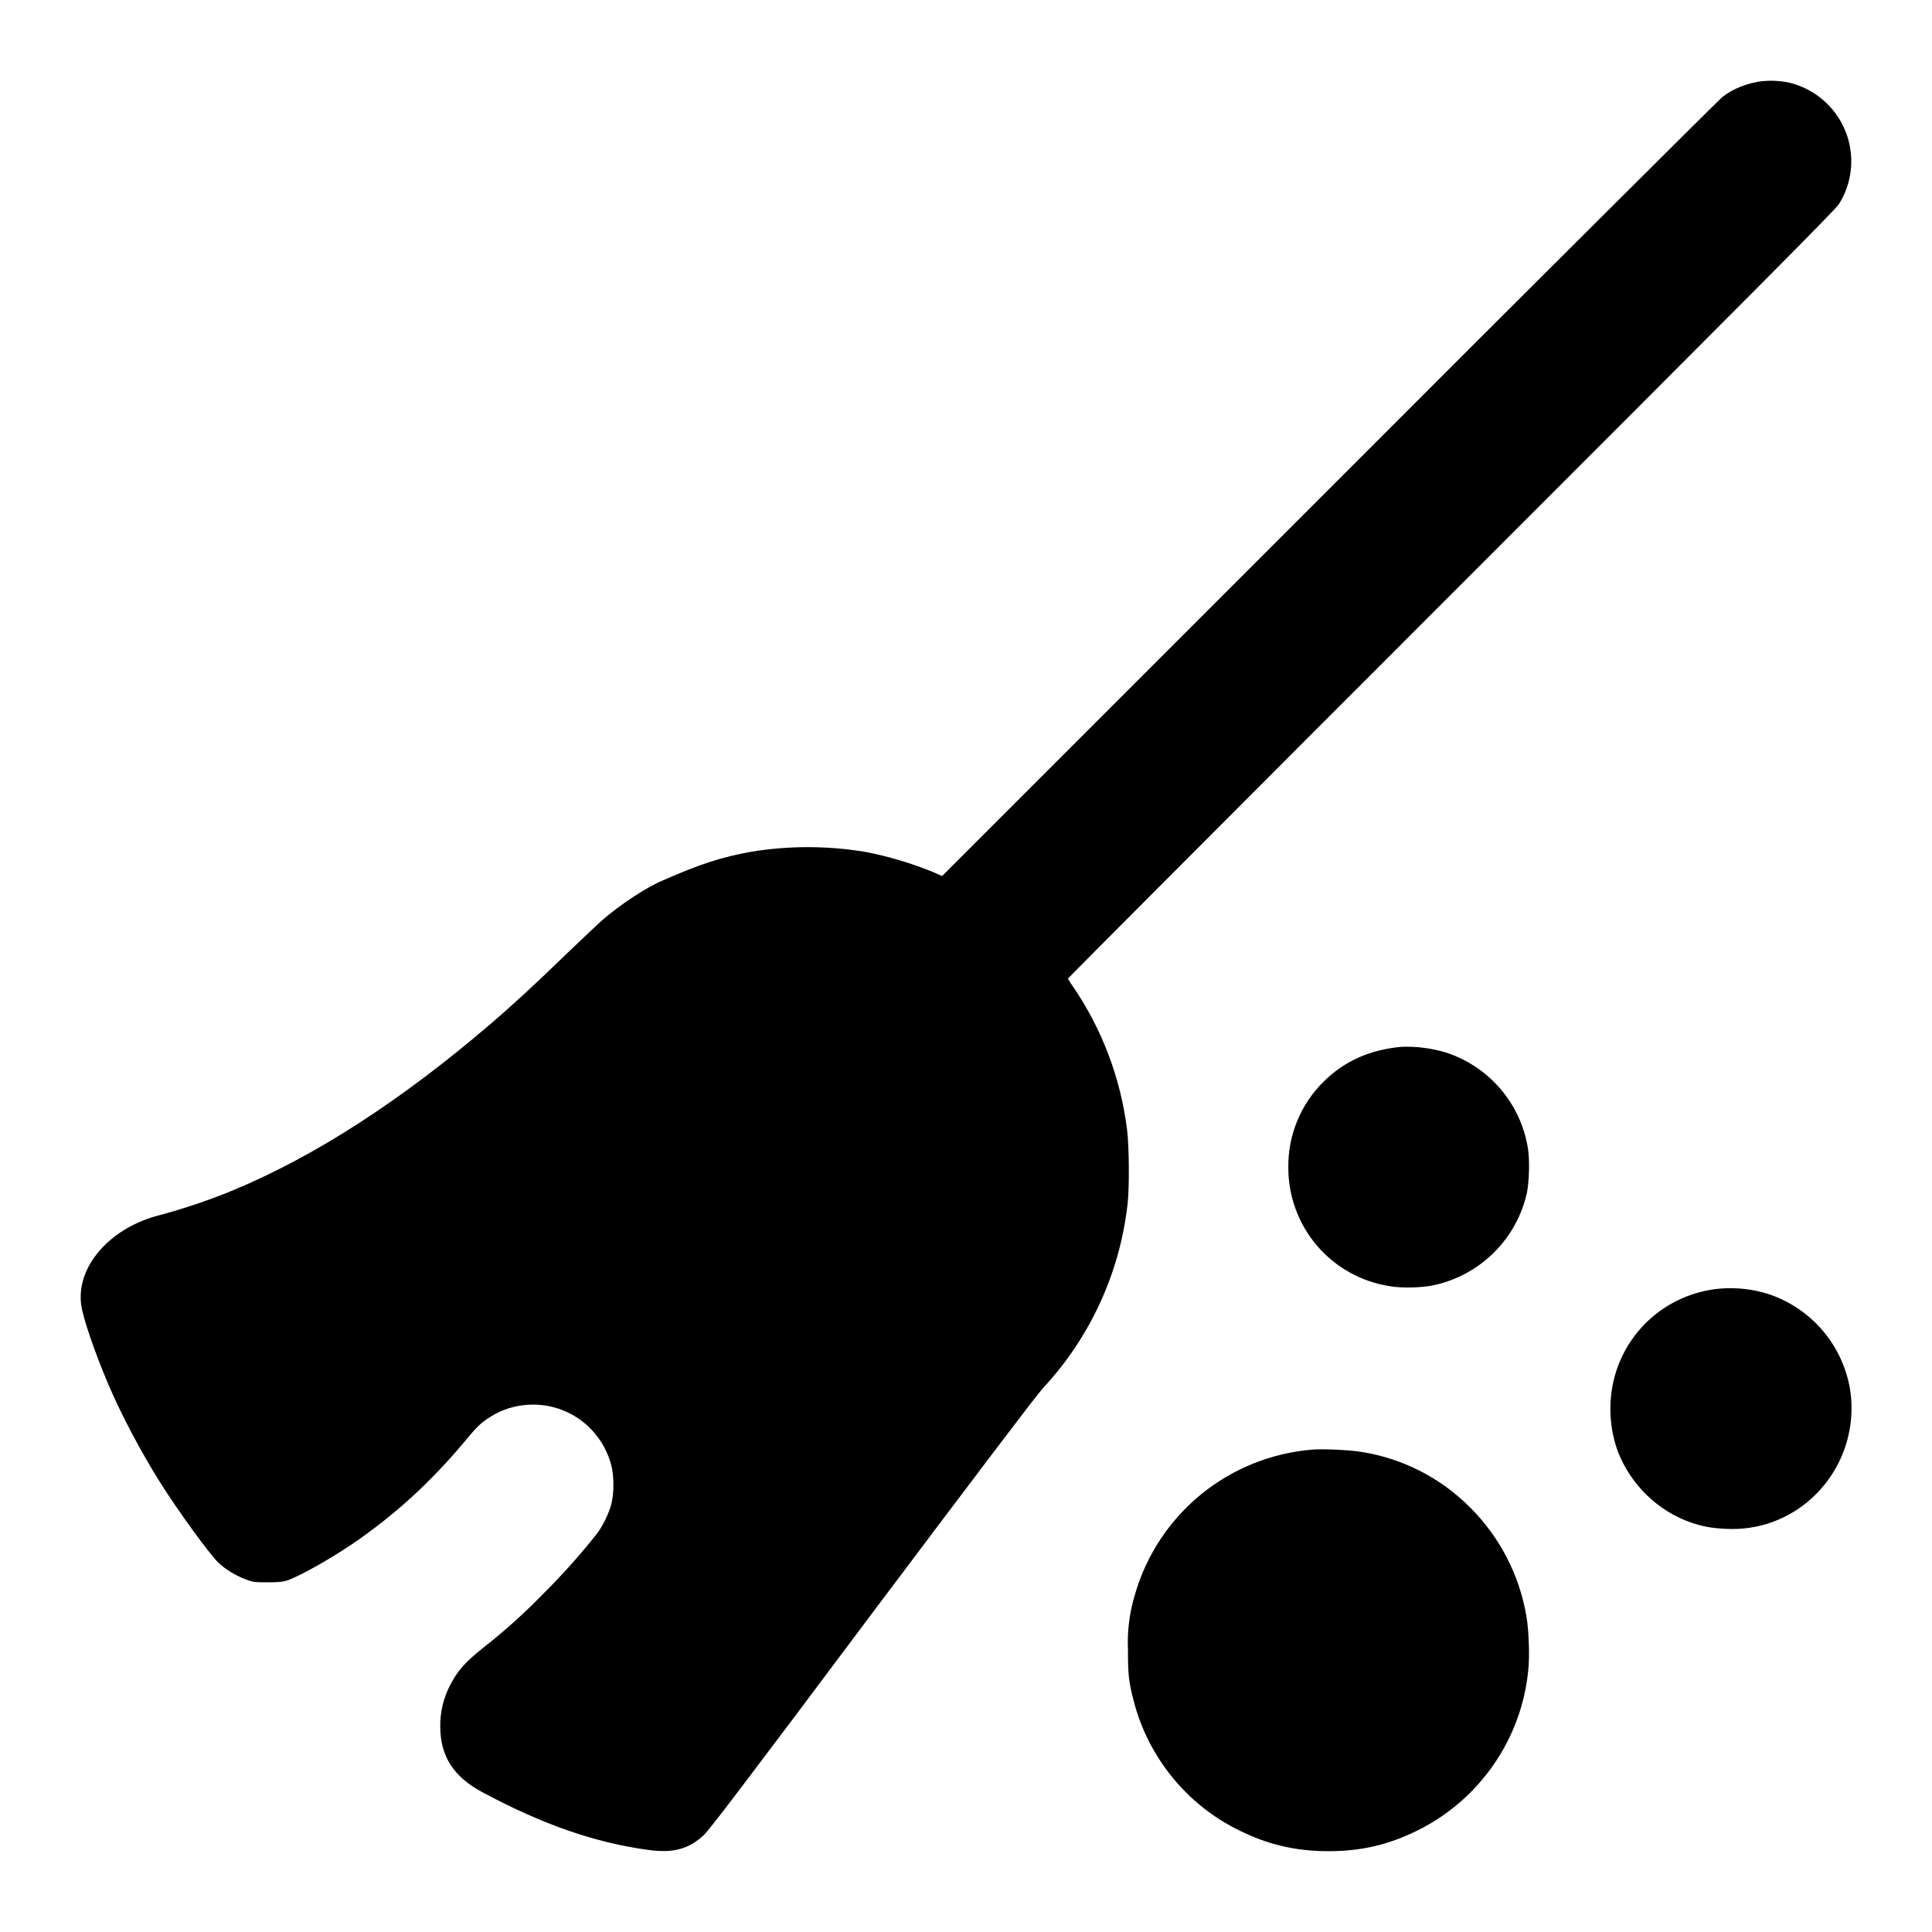 <svg width="24" height="24" viewBox="0 0 24 24" fill="none" xmlns="http://www.w3.org/2000/svg">
<path d="M21.89 1.008C21.71 1.031 21.535 1.098 21.398 1.203C21.355 1.238 19.156 3.426 16.512 6.074L11.703 10.883L11.598 10.836C11.323 10.723 11.038 10.638 10.746 10.582C10.275 10.504 9.795 10.504 9.324 10.582C8.961 10.648 8.695 10.734 8.234 10.937C8.02 11.027 7.704 11.238 7.477 11.434C7.43 11.477 7.238 11.656 7.051 11.836C6.664 12.211 6.387 12.469 6.09 12.723C4.992 13.664 3.922 14.359 2.898 14.785C2.588 14.913 2.269 15.02 1.945 15.105C1.352 15.27 0.949 15.738 1.008 16.203C1.028 16.367 1.176 16.797 1.34 17.183C1.496 17.555 1.754 18.043 1.996 18.426C2.215 18.773 2.59 19.289 2.707 19.406C2.793 19.492 2.93 19.574 3.055 19.621C3.152 19.656 3.168 19.656 3.325 19.656C3.449 19.656 3.504 19.652 3.559 19.636C3.703 19.59 4.082 19.379 4.383 19.176C4.906 18.816 5.332 18.43 5.77 17.91C5.93 17.715 5.977 17.672 6.102 17.594C6.363 17.43 6.715 17.402 7.004 17.524C7.293 17.641 7.516 17.898 7.594 18.204C7.629 18.336 7.629 18.554 7.594 18.684C7.566 18.797 7.484 18.964 7.414 19.054C7.206 19.316 6.983 19.566 6.746 19.801C6.515 20.039 6.269 20.26 6.008 20.465C5.773 20.652 5.68 20.758 5.586 20.945C5.507 21.1 5.467 21.271 5.469 21.445C5.469 21.816 5.633 22.07 5.989 22.262C6.739 22.664 7.391 22.891 8.051 22.98C8.359 23.023 8.555 22.973 8.746 22.793C8.809 22.734 9.266 22.137 10.832 20.043C12.195 18.23 12.875 17.332 12.957 17.243C13.543 16.613 13.911 15.812 14.007 14.957C14.031 14.762 14.027 14.227 14 14.027C13.92 13.391 13.69 12.783 13.328 12.254C13.305 12.223 13.284 12.19 13.266 12.156C13.266 12.152 15.41 10 18.036 7.375C21.816 3.594 22.812 2.594 22.844 2.535C22.923 2.41 22.973 2.268 22.99 2.121C23.008 1.974 22.992 1.824 22.945 1.684C22.89 1.521 22.794 1.374 22.666 1.259C22.538 1.143 22.383 1.062 22.215 1.024C22.108 1.003 21.999 0.998 21.891 1.008H21.89ZM17.41 13.004C17.02 13.039 16.703 13.18 16.445 13.434C16.302 13.574 16.19 13.741 16.114 13.926C16.038 14.11 16.001 14.308 16.004 14.508C16.004 14.863 16.131 15.206 16.361 15.475C16.592 15.745 16.912 15.923 17.262 15.977C17.406 16.004 17.672 15.997 17.812 15.965C18.095 15.904 18.354 15.763 18.559 15.559C18.765 15.354 18.907 15.096 18.969 14.813C18.996 14.672 19.004 14.406 18.98 14.262C18.936 13.989 18.817 13.734 18.637 13.524C18.457 13.315 18.223 13.159 17.96 13.074C17.782 13.021 17.596 12.997 17.41 13.004ZM21.363 16.008C21.032 16.038 20.72 16.177 20.477 16.404C20.234 16.631 20.074 16.933 20.023 17.262C19.983 17.521 20.008 17.786 20.098 18.032C20.258 18.445 20.598 18.773 21.008 18.914C21.156 18.964 21.266 18.984 21.445 18.992C21.637 19.002 21.829 18.974 22.01 18.91C22.191 18.845 22.358 18.746 22.5 18.617C22.691 18.445 22.834 18.228 22.918 17.985C23.001 17.742 23.022 17.483 22.977 17.23C22.927 16.966 22.809 16.721 22.633 16.518C22.457 16.316 22.231 16.164 21.977 16.078C21.779 16.014 21.57 15.99 21.363 16.008ZM16.3 18.008C15.796 18.049 15.316 18.242 14.923 18.561C14.531 18.881 14.244 19.311 14.102 19.797C14.032 20.023 14.001 20.26 14.012 20.497C14.012 20.801 14.02 20.883 14.082 21.125C14.258 21.82 14.742 22.422 15.395 22.738C15.746 22.914 16.098 22.996 16.5 22.996C16.91 22.996 17.246 22.918 17.61 22.738C17.988 22.551 18.313 22.27 18.553 21.923C18.794 21.576 18.942 21.174 18.984 20.754C19.004 20.586 18.992 20.246 18.961 20.074C18.874 19.565 18.631 19.095 18.266 18.73C17.899 18.359 17.422 18.115 16.906 18.035C16.766 18.012 16.426 17.996 16.301 18.008H16.3Z" fill="currentColor"/>
</svg>
